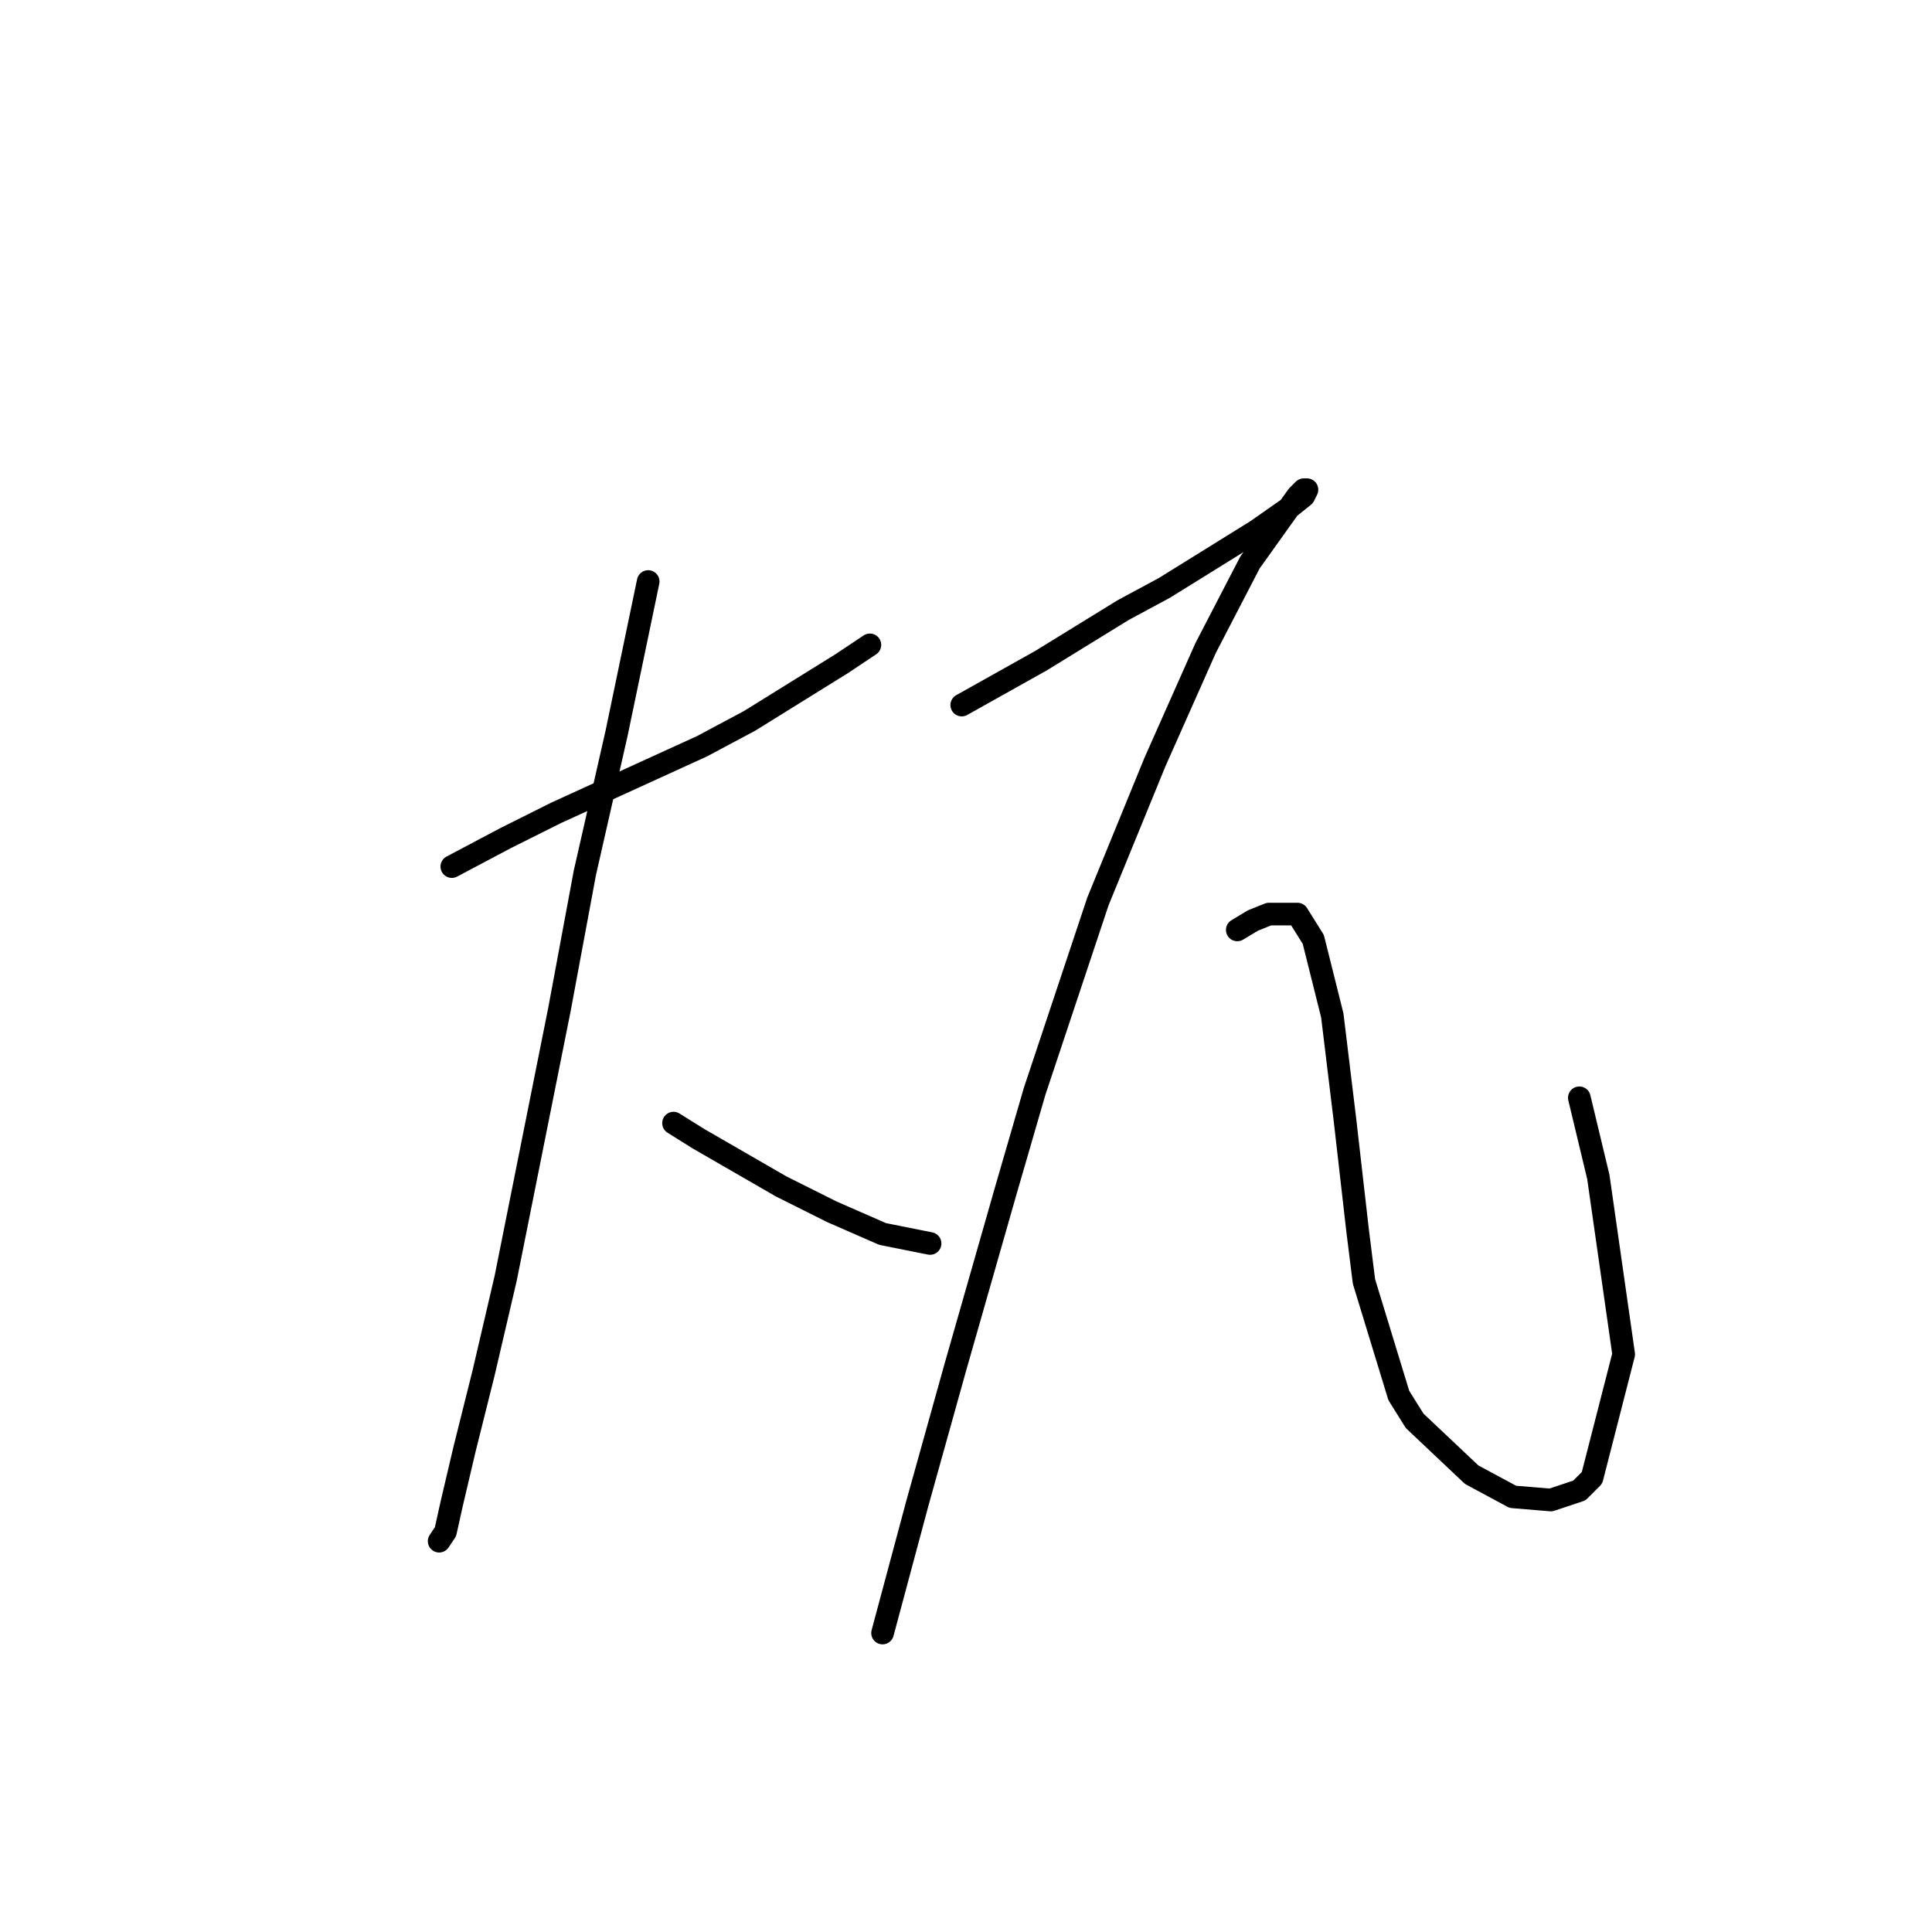 <?xml version="1.0" standalone="no"?>
    <svg width="256" height="256" xmlns="http://www.w3.org/2000/svg" version="1.1">
    <polyline stroke="black" stroke-width="3" stroke-linecap="round" fill="transparent" stroke-linejoin="round" points="59.869 114.826 67.003 111.049 73.718 107.692 93.023 98.879 99.318 95.521 111.488 87.967 115.265 85.449 115.265 85.449 " />
        <polyline stroke="black" stroke-width="3" stroke-linecap="round" fill="transparent" stroke-linejoin="round" points="85.888 77.056 81.692 97.2 77.495 115.665 74.138 133.711 70.361 152.596 67.003 169.383 64.066 181.973 61.548 192.045 59.869 199.179 59.03 202.956 58.19 204.215 58.19 204.215 " />
        <polyline stroke="black" stroke-width="3" stroke-linecap="round" fill="transparent" stroke-linejoin="round" points="89.246 148.819 92.603 150.917 103.514 157.212 110.229 160.57 116.944 163.507 123.239 164.766 123.239 164.766 " />
        <polyline stroke="black" stroke-width="3" stroke-linecap="round" fill="transparent" stroke-linejoin="round" points="127.435 93.423 137.927 87.548 148.838 80.833 154.294 77.895 166.464 70.341 170.661 67.404 172.759 65.725 173.179 64.886 172.759 64.886 171.92 65.725 165.625 74.538 159.75 85.869 153.035 100.977 145.481 119.442 137.088 144.622 133.311 157.632 126.596 181.133 121.56 199.179 116.944 216.385 116.944 216.385 " />
        <polyline stroke="black" stroke-width="3" stroke-linecap="round" fill="transparent" stroke-linejoin="round" points="163.946 123.219 166.045 121.96 168.143 121.121 171.92 121.121 174.018 124.478 176.536 134.55 178.215 148.399 179.894 163.088 180.733 169.802 185.349 184.91 187.448 188.268 195.002 195.402 200.457 198.34 205.493 198.759 209.27 197.5 210.949 195.822 215.146 179.455 211.788 155.953 209.27 145.462 209.27 145.462 " />
        </svg>